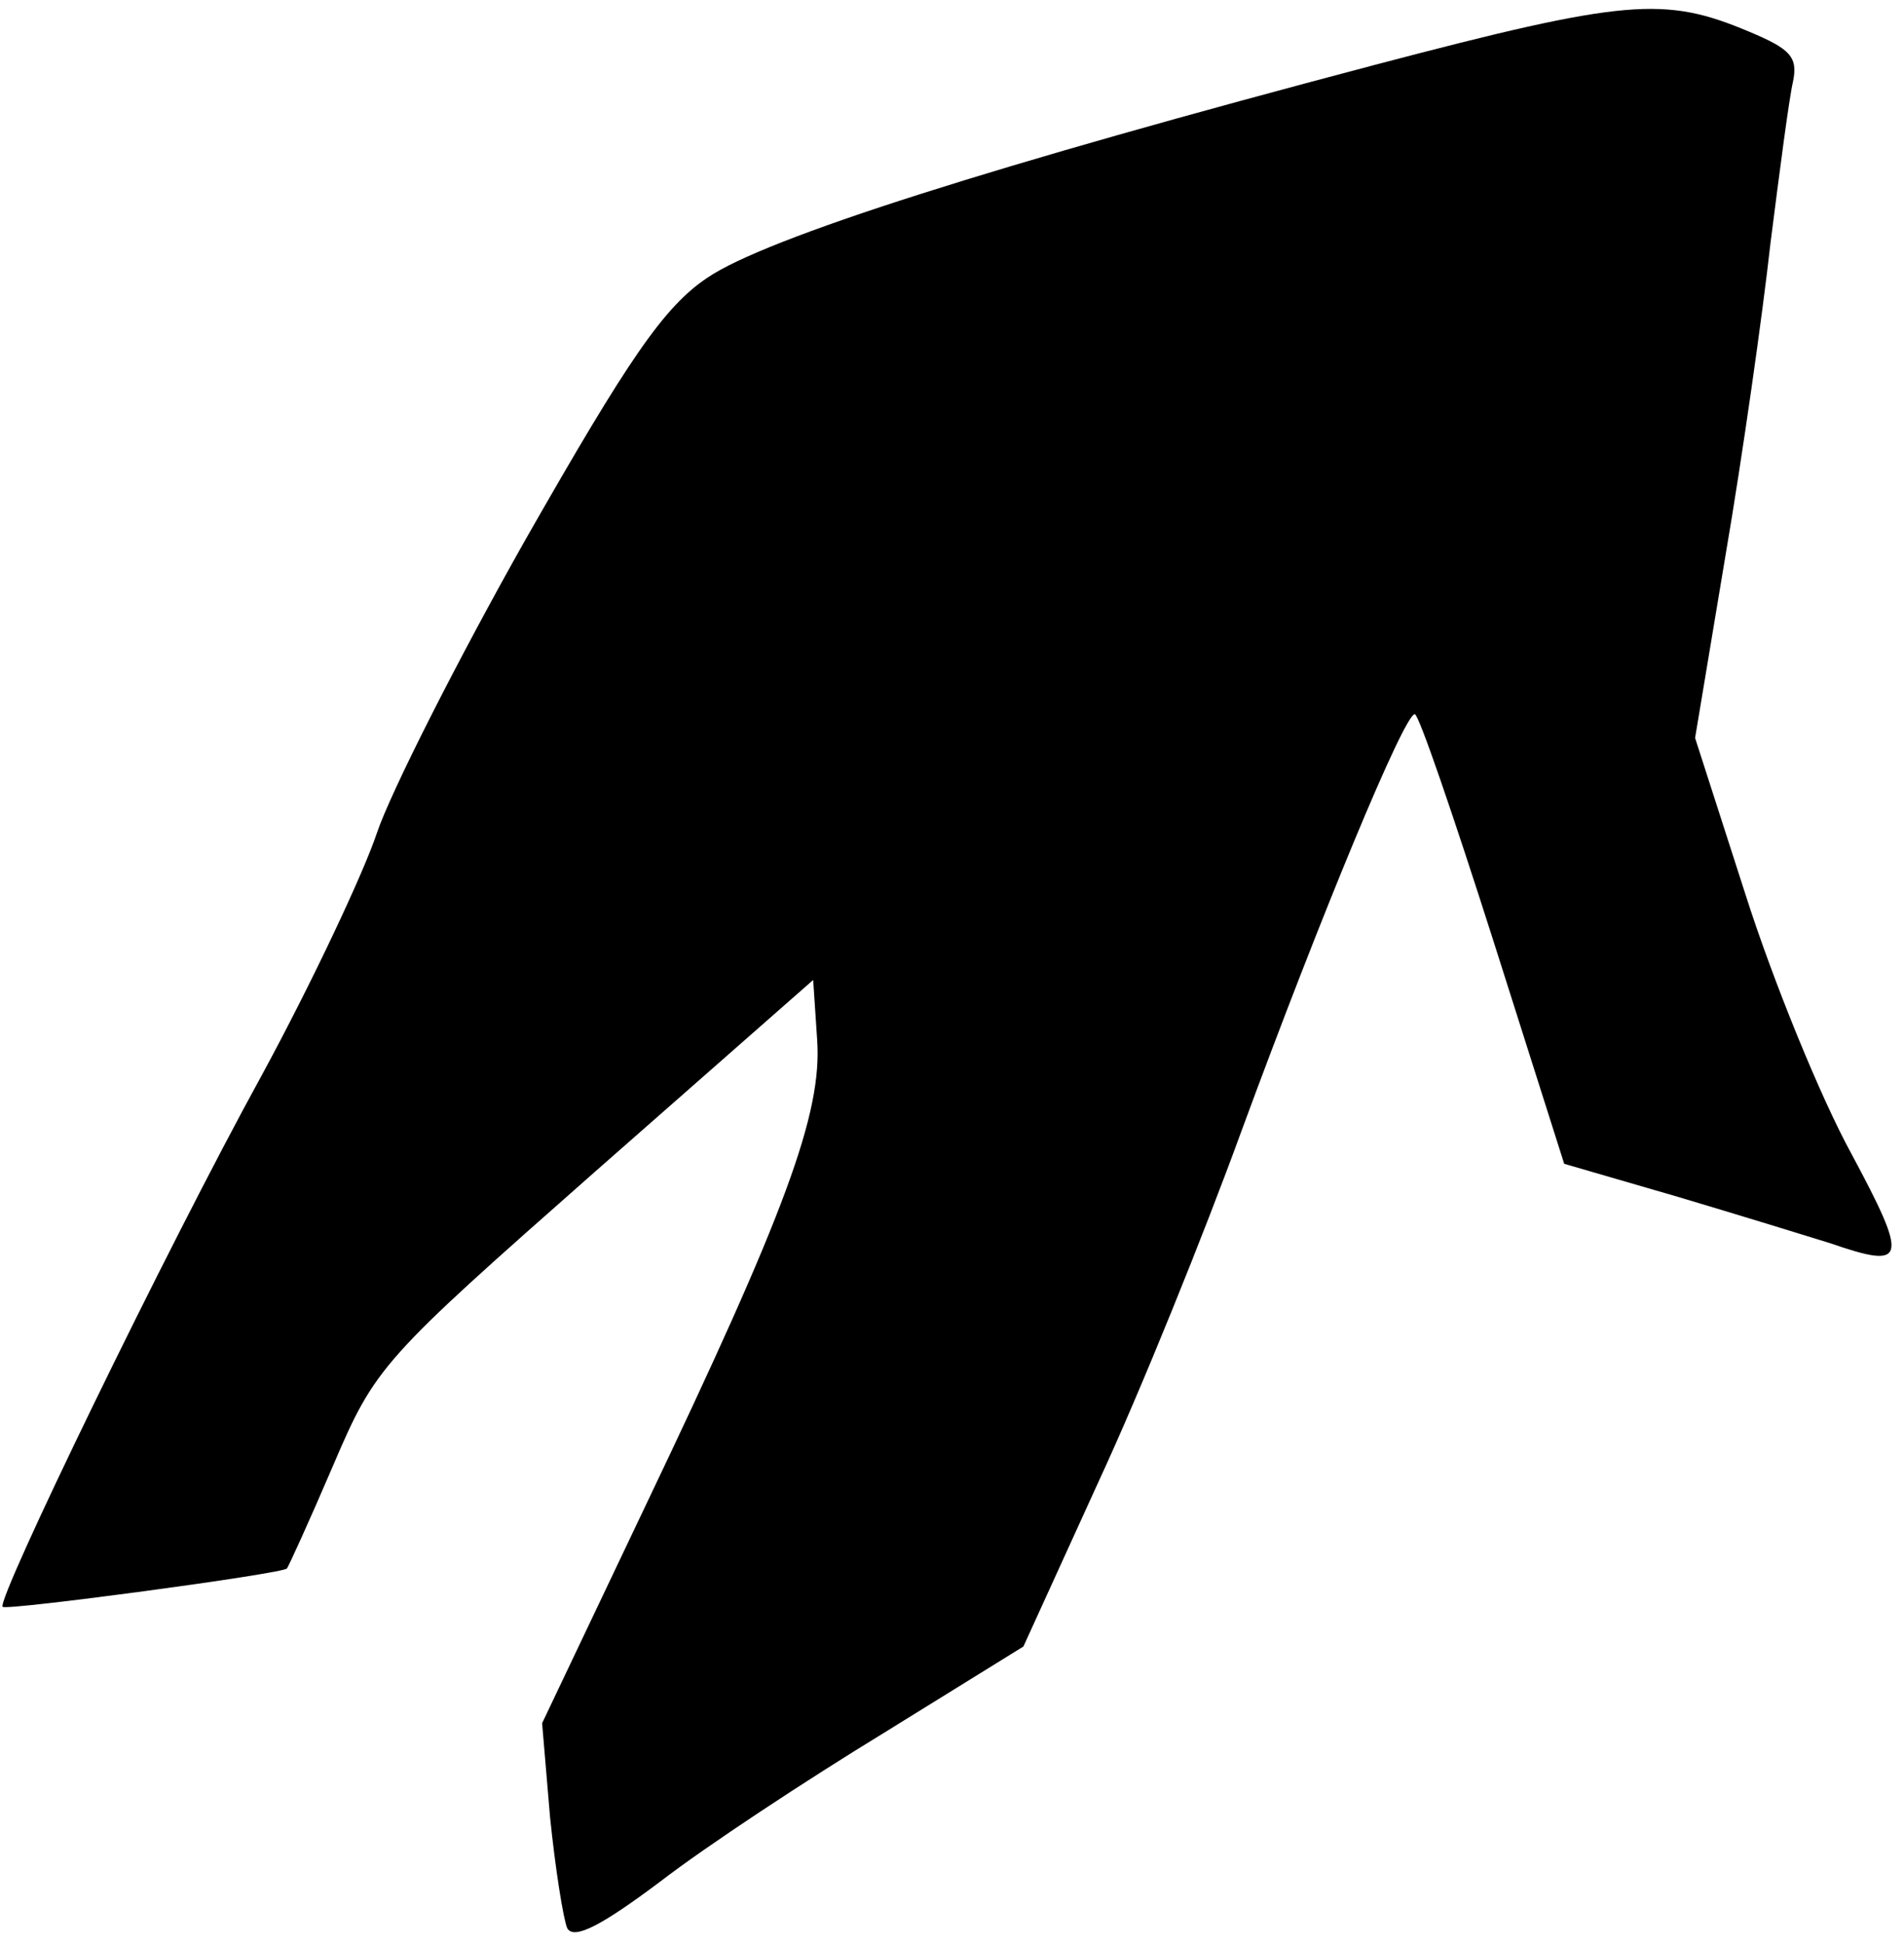 <?xml version="1.0" standalone="no"?>
<!DOCTYPE svg PUBLIC "-//W3C//DTD SVG 20010904//EN"
 "http://www.w3.org/TR/2001/REC-SVG-20010904/DTD/svg10.dtd">
<svg version="1.0" xmlns="http://www.w3.org/2000/svg"
 width="144pt" height="147pt" viewBox="0 0 144 147"
 preserveAspectRatio="xMidYMid meet">
<g transform="translate(0,147) scale(0.1,-0.1)"
fill="#000000" stroke="none">
<path fill="#000000" stroke="none" d="M1040 1421 c-288 -76 -461 -131 -505
-161 -33 -22 -60 -62 -137 -197 -52 -92 -103 -193 -113 -223 -10 -30 -49 -113
-87 -183 -72 -131 -201 -397 -196 -402 3 -3 212 25 215 29 1 1 17 36 35 78 32
75 37 80 198 222 l165 145 3 -45 c4 -56 -24 -131 -130 -353 l-78 -164 6 -71
c4 -39 10 -77 13 -84 5 -9 26 2 70 35 35 27 111 77 170 113 l105 65 57 125
c32 69 80 188 108 265 60 163 123 315 131 315 3 0 29 -76 59 -170 l54 -170 86
-25 c47 -14 99 -30 115 -35 58 -20 60 -14 16 68 -23 42 -59 130 -80 196 l-38
118 23 138 c13 76 28 182 34 236 7 55 14 109 17 122 4 19 -2 25 -33 38 -64 27
-93 25 -283 -25z"/>
</g>
</svg>
